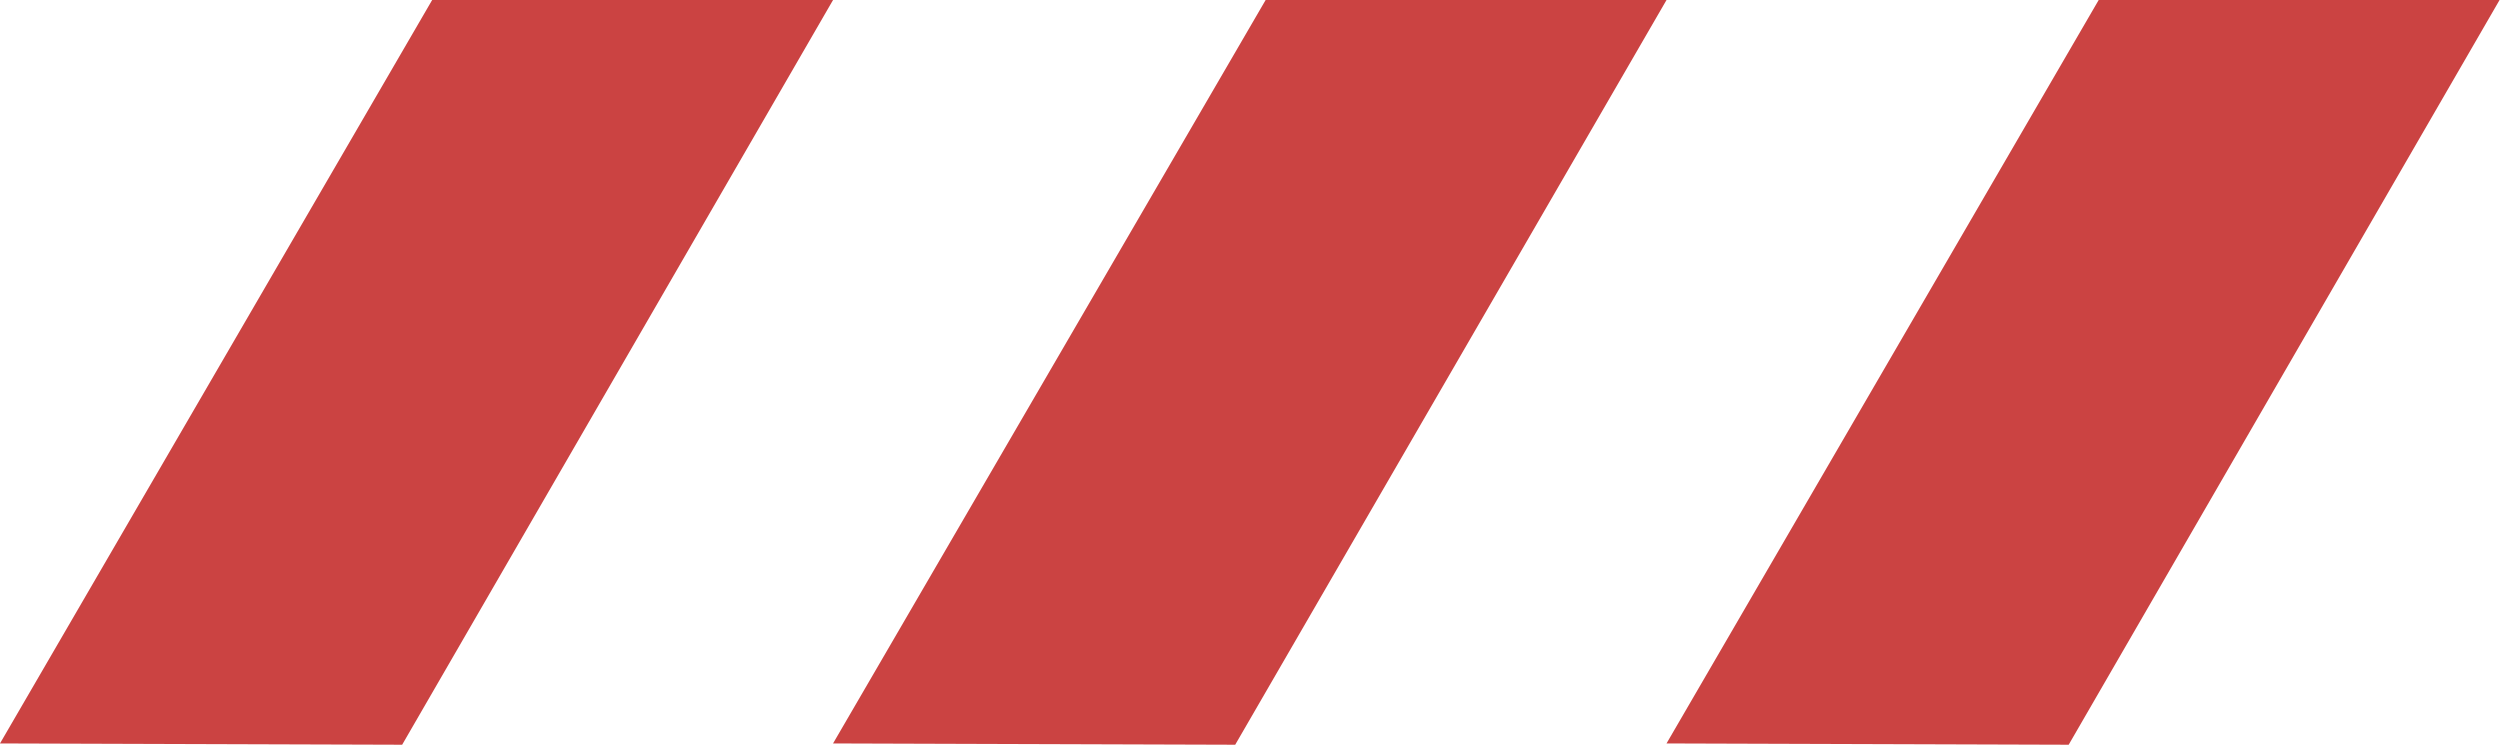 <svg xmlns="http://www.w3.org/2000/svg" viewBox="0 0 58.31 17.37"><defs><style>.cls-1{fill:#cb4342;}</style></defs><g id="Layer_2" data-name="Layer 2"><g id="Layer_1-2" data-name="Layer 1"><polygon class="cls-1" points="0 17.34 10.08 0 10.08 0 19.43 0 9.38 17.37 0 17.34"/><polygon class="cls-1" points="19.43 17.34 29.52 0 29.52 0 38.87 0 28.81 17.37 19.43 17.34"/><polygon class="cls-1" points="38.87 17.34 48.95 0 48.95 0 58.3 0 48.25 17.37 38.87 17.34"/></g></g></svg>